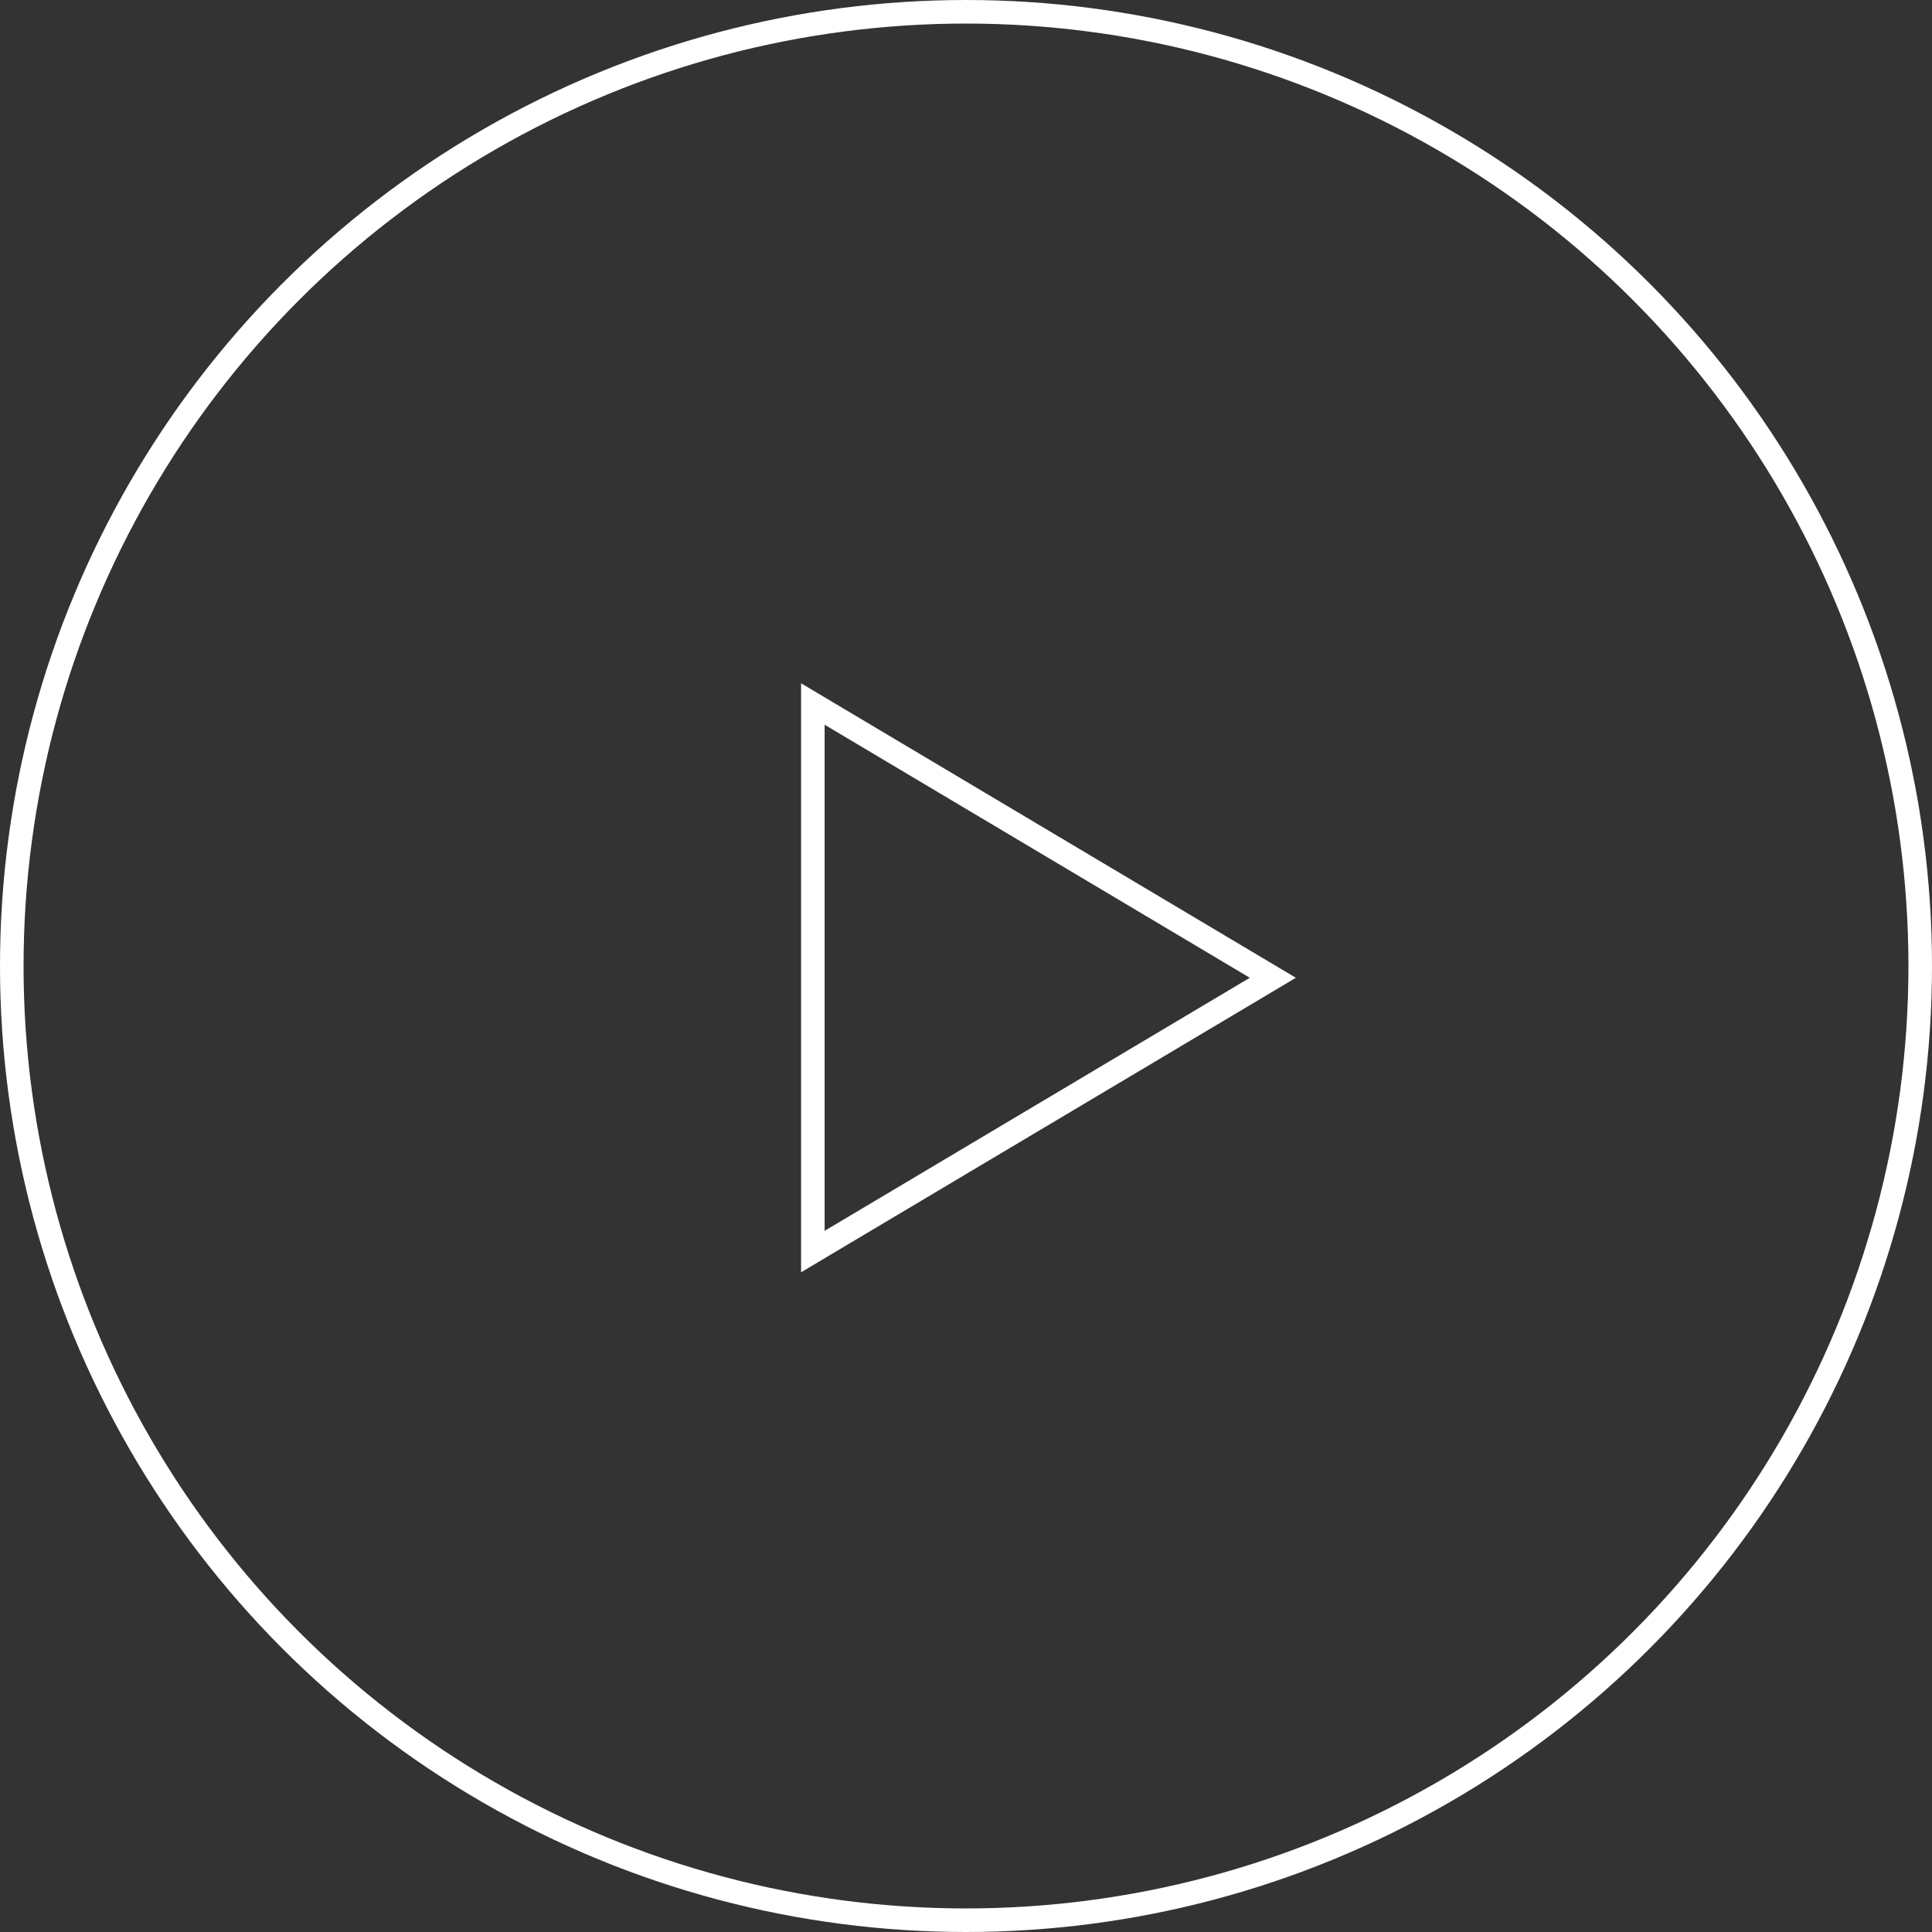 <svg width="82" height="82" fill="none" xmlns="http://www.w3.org/2000/svg"><rect width="100%" height="100%" fill="#333333" stroke="none"/><path d="M34.5 29.88L54.023 41.5 34.5 53.12V29.88z" stroke="#fff"/><circle cx="41" cy="41" r="40.5" stroke="#fff"/></svg>